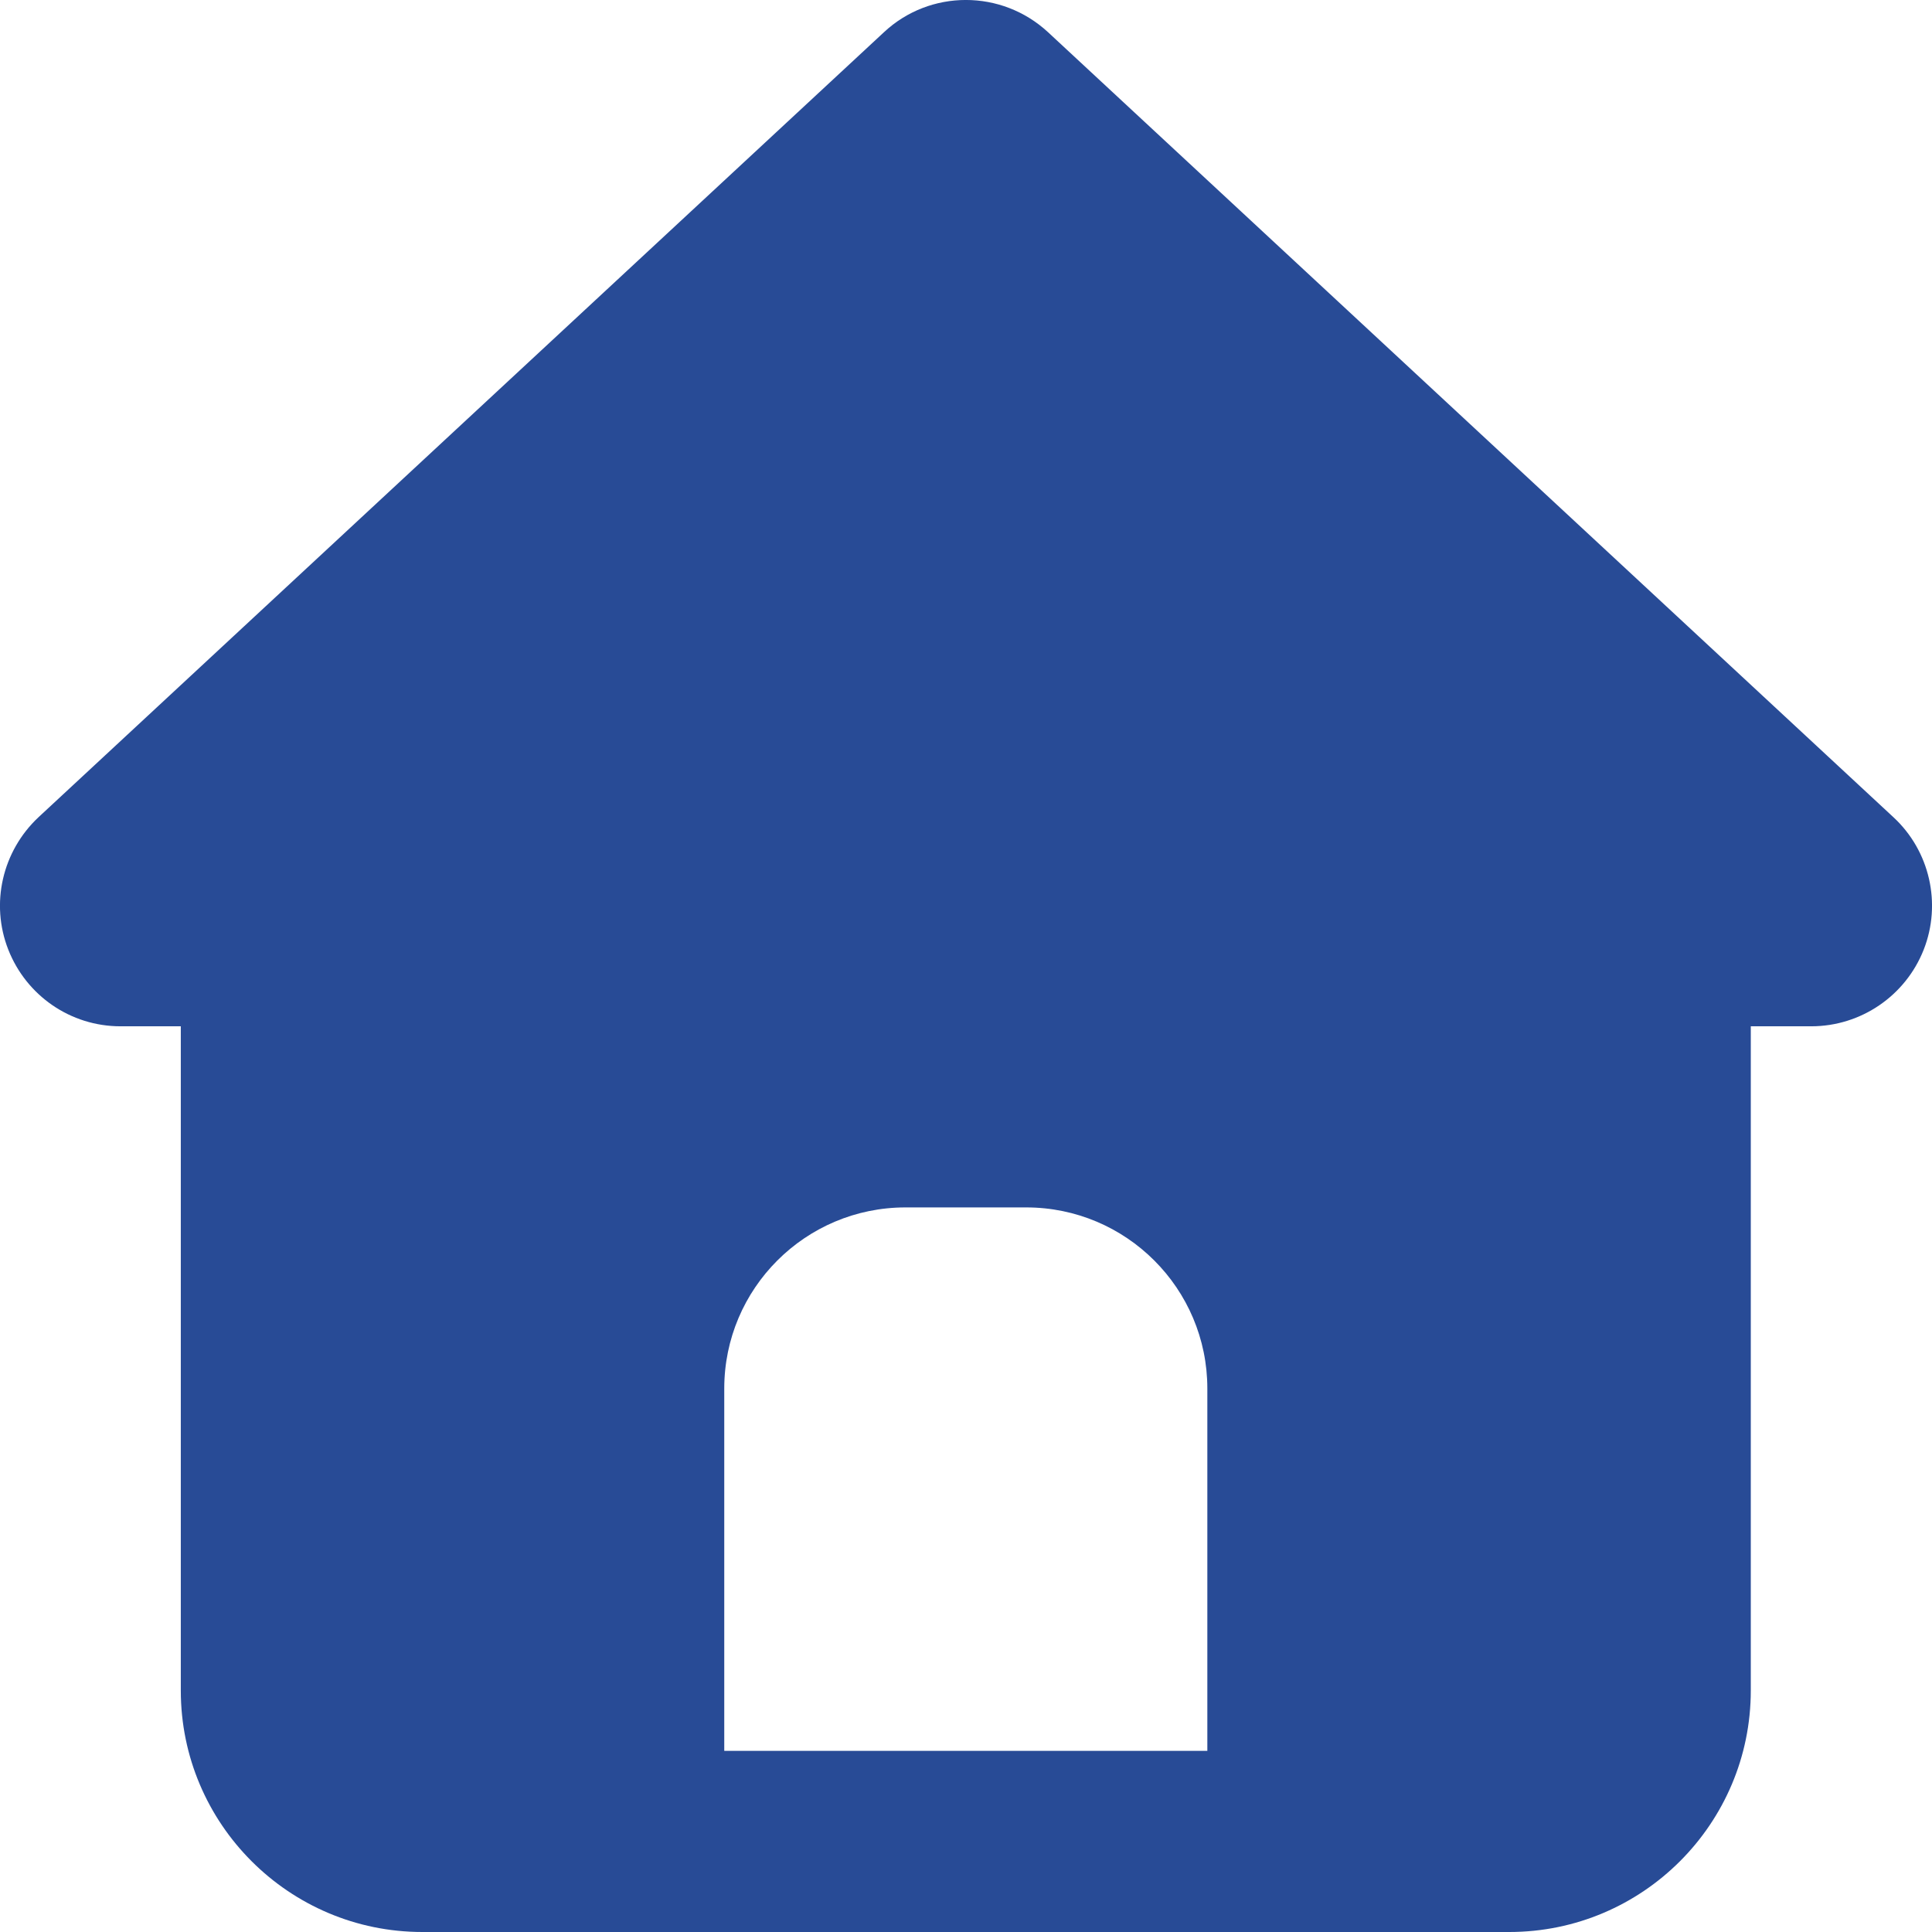 <svg width="24" height="24" viewBox="0 0 24 24" fill="none" xmlns="http://www.w3.org/2000/svg">
<path d="M13.02 0.401C12.443 -0.134 11.552 -0.134 10.98 0.401L0.478 10.152C0.028 10.574 -0.122 11.225 0.103 11.797C0.328 12.369 0.877 12.749 1.496 12.749H2.246V21C2.246 22.655 3.591 24 5.246 24H18.749C20.404 24 21.749 22.655 21.749 21V12.749H22.5C23.118 12.749 23.672 12.369 23.897 11.797C24.122 11.225 23.972 10.569 23.521 10.152L13.02 0.401ZM11.248 14.999H12.748C13.99 14.999 14.998 16.007 14.998 17.249V21.75H8.997V17.249C8.997 16.007 10.005 14.999 11.248 14.999Z" fill="#284B96"/>
</svg>
